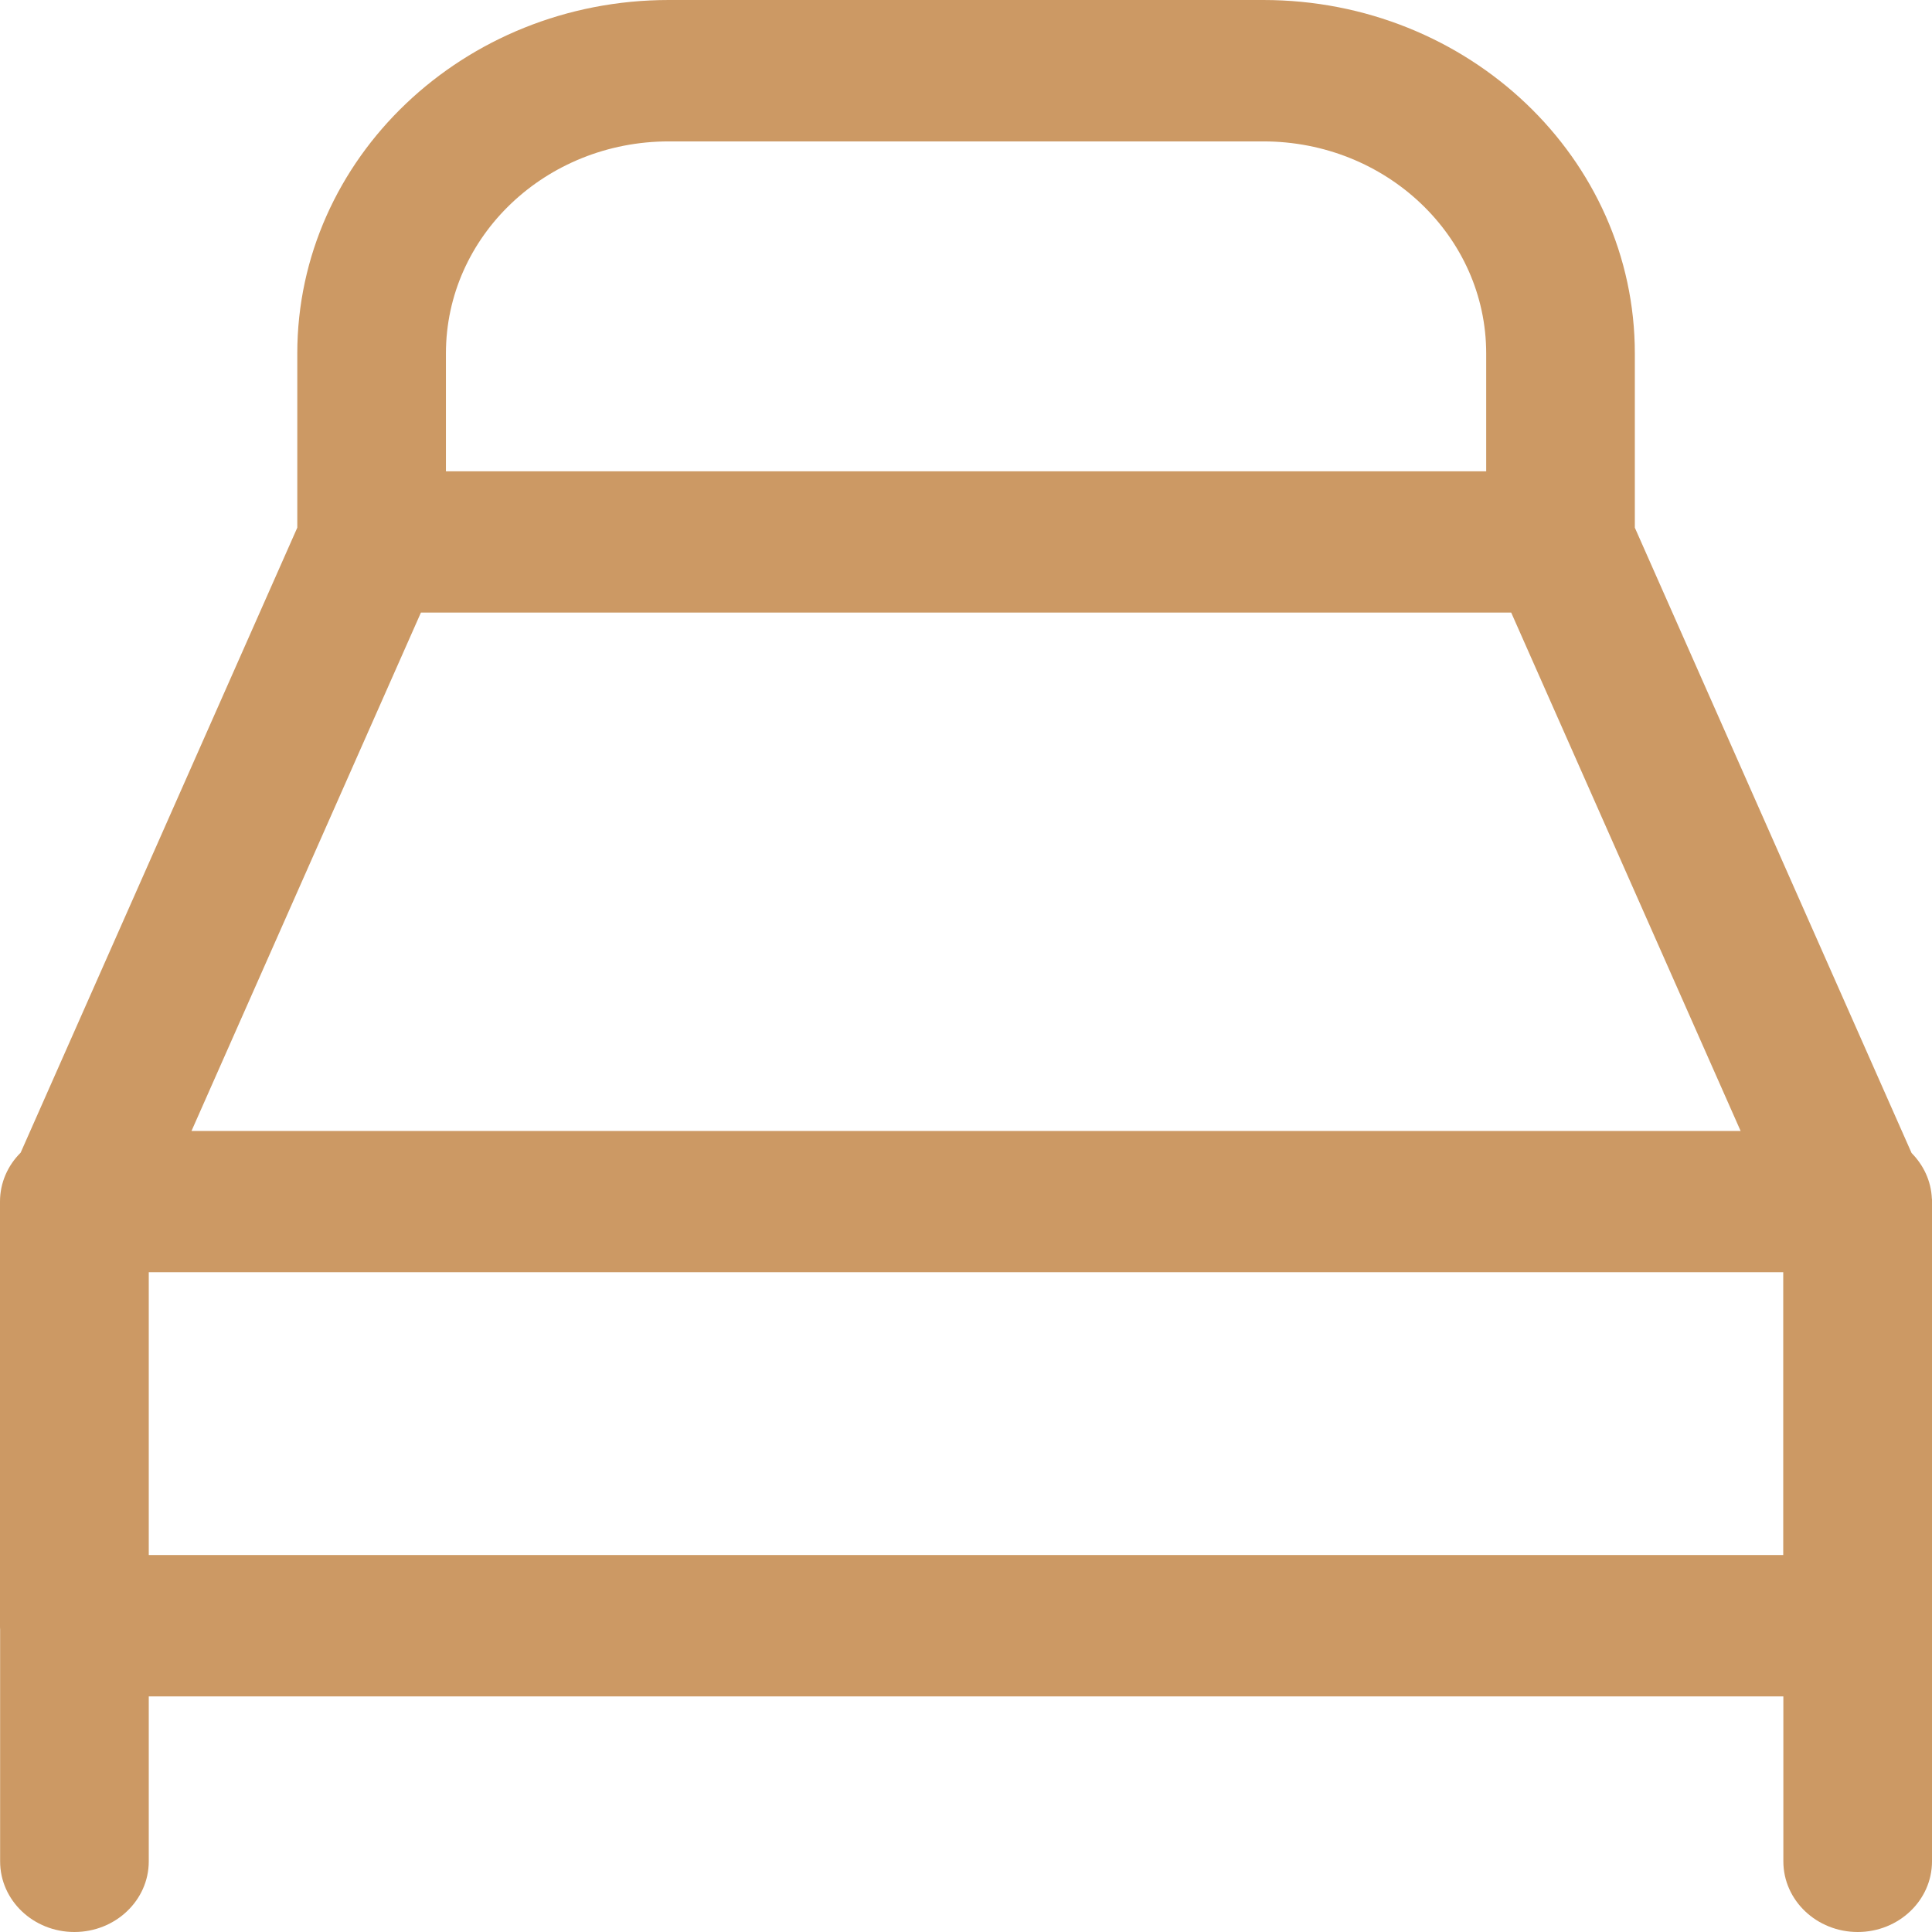 <?xml version="1.0" encoding="UTF-8"?>
<svg width="16px" height="16px" viewBox="0 0 16 16" version="1.1" xmlns="http://www.w3.org/2000/svg" xmlns:xlink="http://www.w3.org/1999/xlink">
    <title>dormitorio.349d35</title>
    <g id="FICHA-TÉCNICA" stroke="none" stroke-width="1" fill="none" fill-rule="evenodd">
        <g id="Desktop-HD-Copy" transform="translate(-467, -899)" fill="#CC9964">
            <g id="dormitorio.349d35" transform="translate(467, 899)">
                <path d="M3.693,2.927 C3.693,1.957 4.519,1.171 5.539,1.171 L10.462,1.171 C11.481,1.171 12.308,1.957 12.308,2.927 L12.308,3.903 L3.693,3.903 L3.693,2.927 Z M2.462,4.37 L2.462,2.927 C2.462,1.31 3.84,0 5.539,0 L10.462,0 C12.161,0 13.539,1.31 13.539,2.927 L13.539,4.37 L15.831,9.549 C15.93,9.649 15.993,9.781 15.999,9.928 L16,9.931 L16,10.049 L16,15.415 C16,15.738 15.724,16 15.385,16 C15.045,16 14.769,15.738 14.769,15.415 L14.769,14.049 L1.232,14.049 L1.232,15.415 C1.232,15.738 0.956,16 0.616,16 C0.276,16 0.001,15.738 0.001,15.415 L0.001,13.494 C0,13.484 0,13.474 0,13.463 L0,9.951 C0,9.794 0.065,9.651 0.171,9.546 L2.462,4.37 Z M12.515,5.073 L14.415,9.366 L1.586,9.366 L3.486,5.073 L12.515,5.073 Z M1.232,10.536 L1.232,12.878 L14.768,12.878 L14.768,10.536 L1.232,10.536 Z" id="Shape"></path>
            </g>
        </g>
    </g>
</svg>